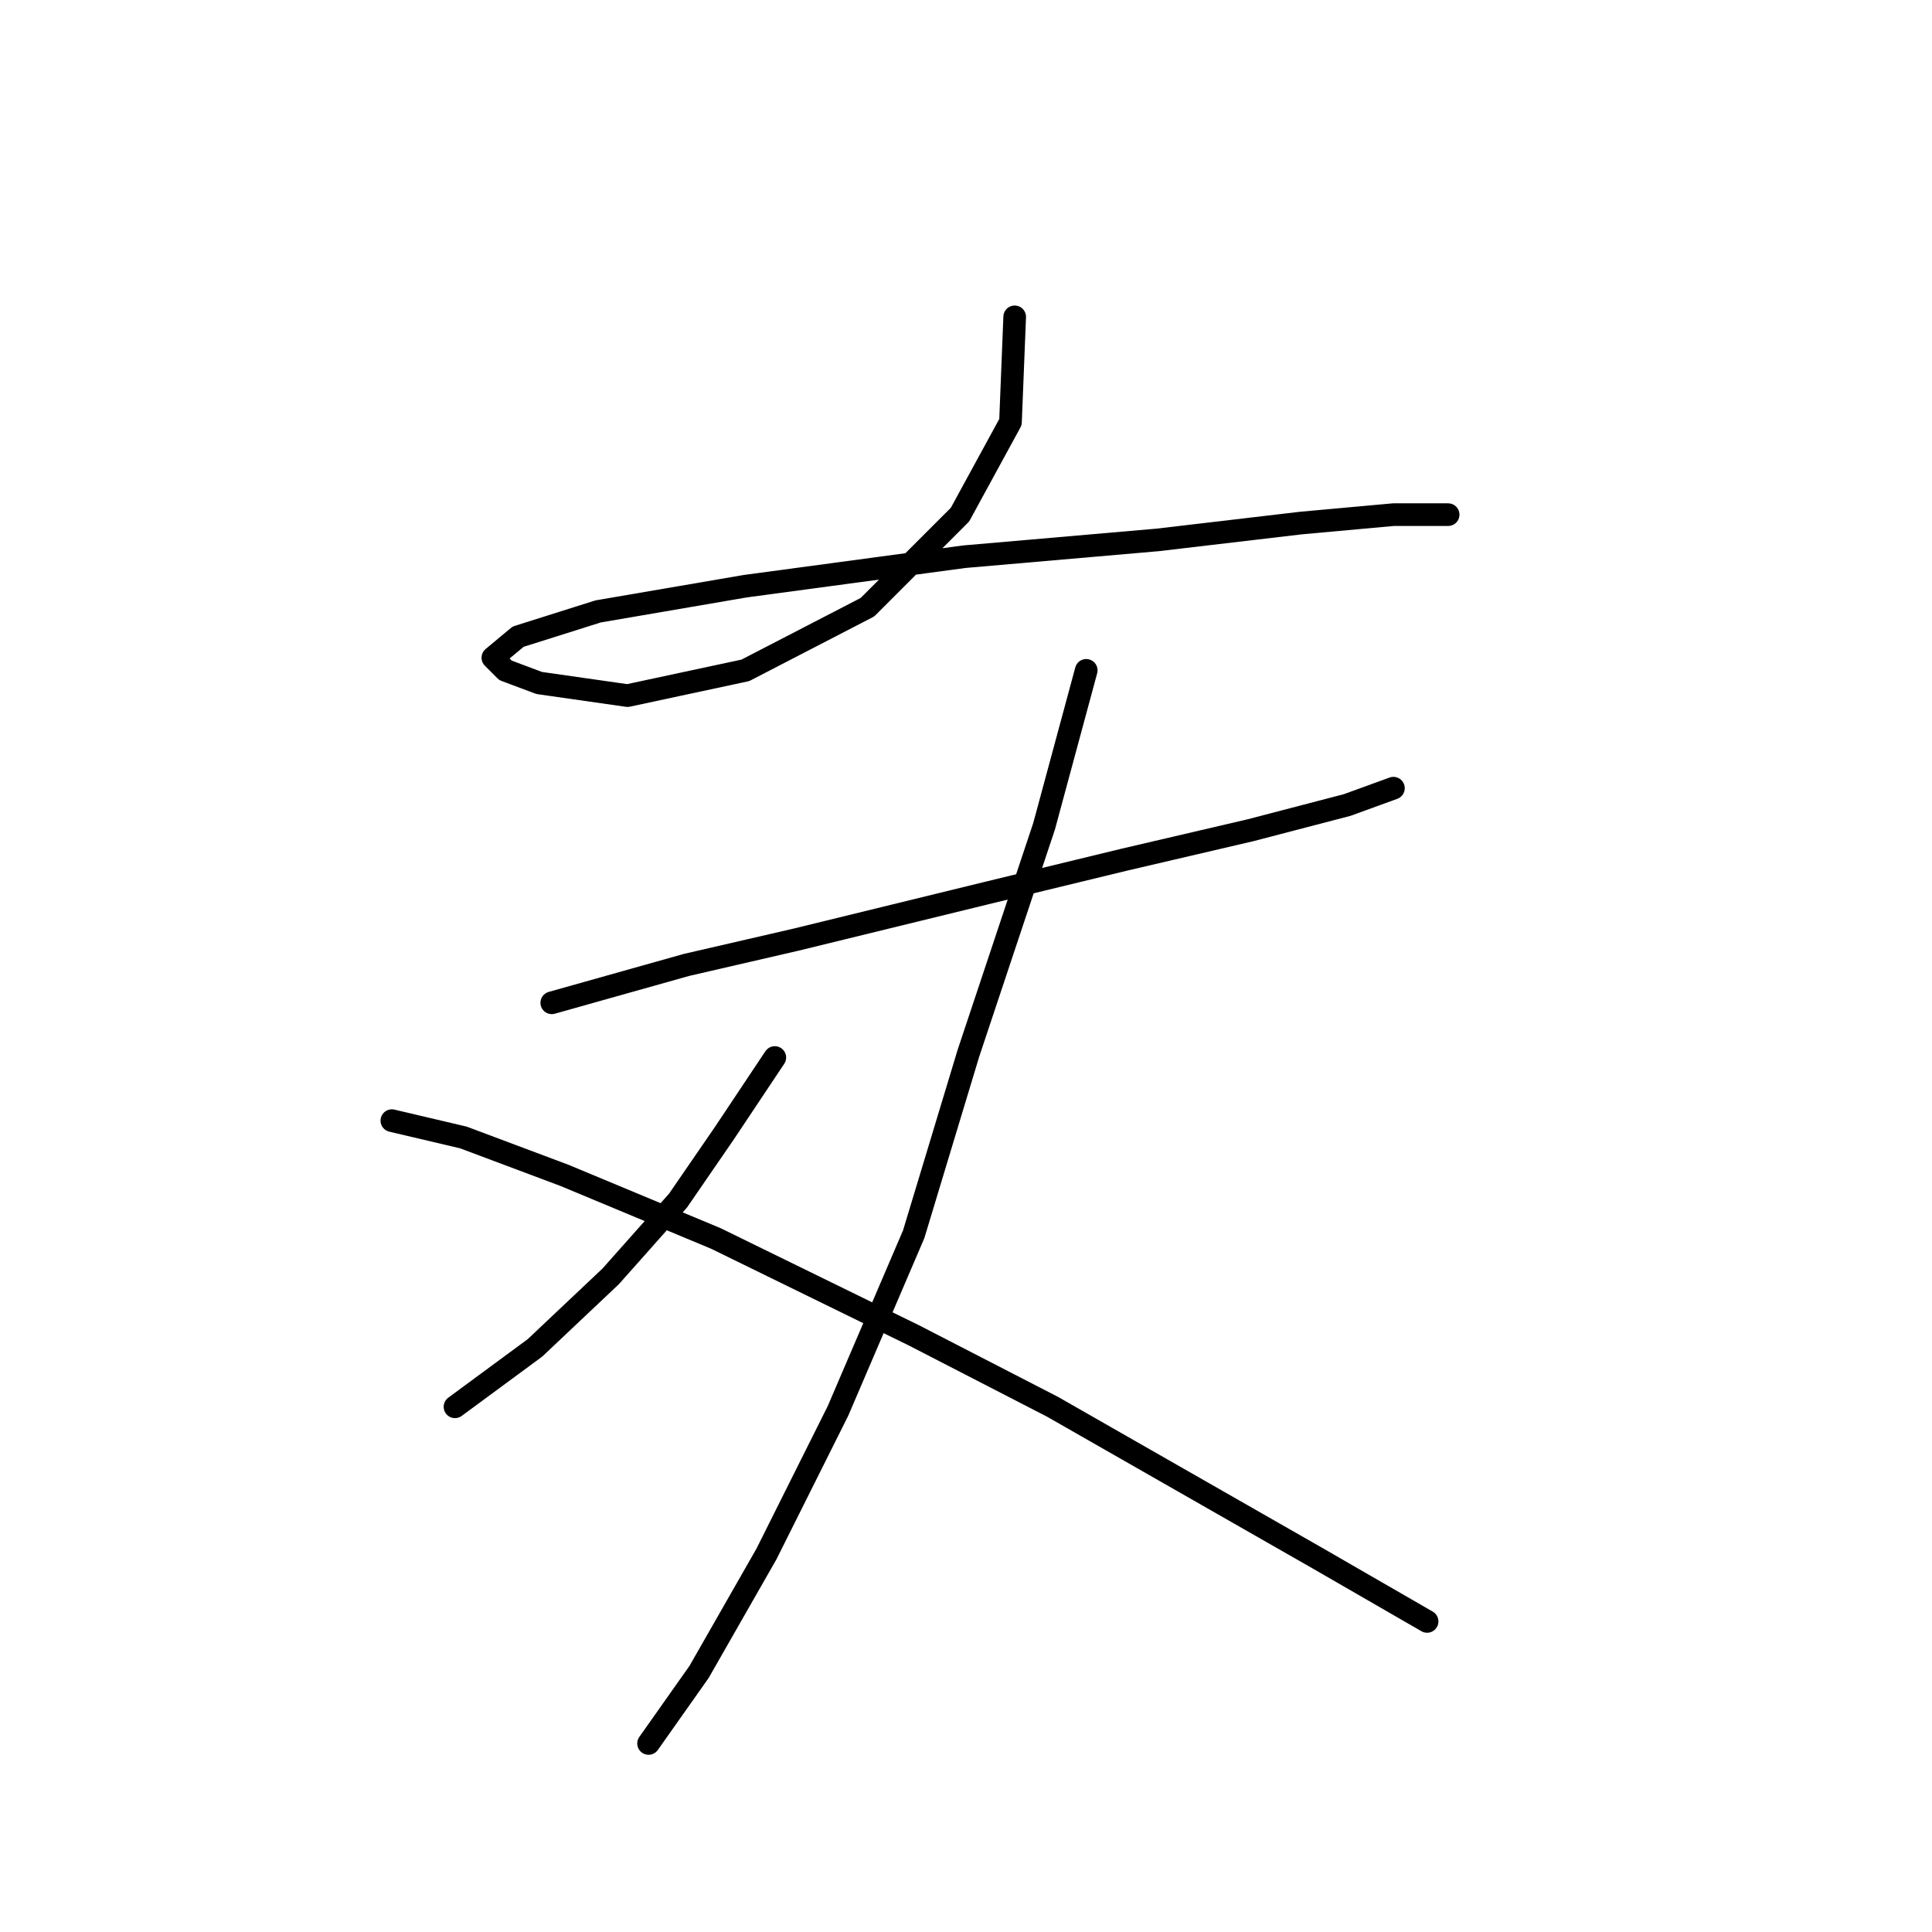 <?xml version="1.0" standalone="no"?>
    <svg width="256" height="256" xmlns="http://www.w3.org/2000/svg" version="1.1">
    <polyline stroke="black" stroke-width="3" stroke-linecap="round" fill="transparent" stroke-linejoin="round" points="134.452 41.985 133.894 55.926 127.202 68.193 114.935 80.461 98.764 88.825 83.15 92.171 71.44 90.498 66.979 88.825 65.307 87.152 68.652 84.364 79.247 81.018 98.764 77.673 127.76 73.769 153.411 71.539 172.37 69.308 184.637 68.193 190.214 68.193 191.886 68.193 191.886 68.193 " />
        <polyline stroke="black" stroke-width="3" stroke-linecap="round" fill="transparent" stroke-linejoin="round" points="73.113 132.877 90.957 127.859 105.455 124.513 130.548 118.379 148.95 113.918 165.678 110.015 178.504 106.669 184.637 104.439 184.637 104.439 " />
        <polyline stroke="black" stroke-width="3" stroke-linecap="round" fill="transparent" stroke-linejoin="round" points="143.931 88.825 138.355 109.457 128.318 139.569 121.069 163.546 111.031 186.966 101.552 205.925 92.63 221.539 85.939 231.018 85.939 231.018 " />
        <polyline stroke="black" stroke-width="3" stroke-linecap="round" fill="transparent" stroke-linejoin="round" points="102.667 140.126 95.976 150.163 89.842 159.085 80.92 169.123 70.883 178.602 60.288 186.409 60.288 186.409 " />
        <polyline stroke="black" stroke-width="3" stroke-linecap="round" fill="transparent" stroke-linejoin="round" points="51.924 148.491 61.403 150.721 74.786 155.74 94.86 164.104 121.069 176.929 139.47 186.409 158.987 197.561 174.6 206.483 189.098 214.847 189.098 214.847 " />
        </svg>